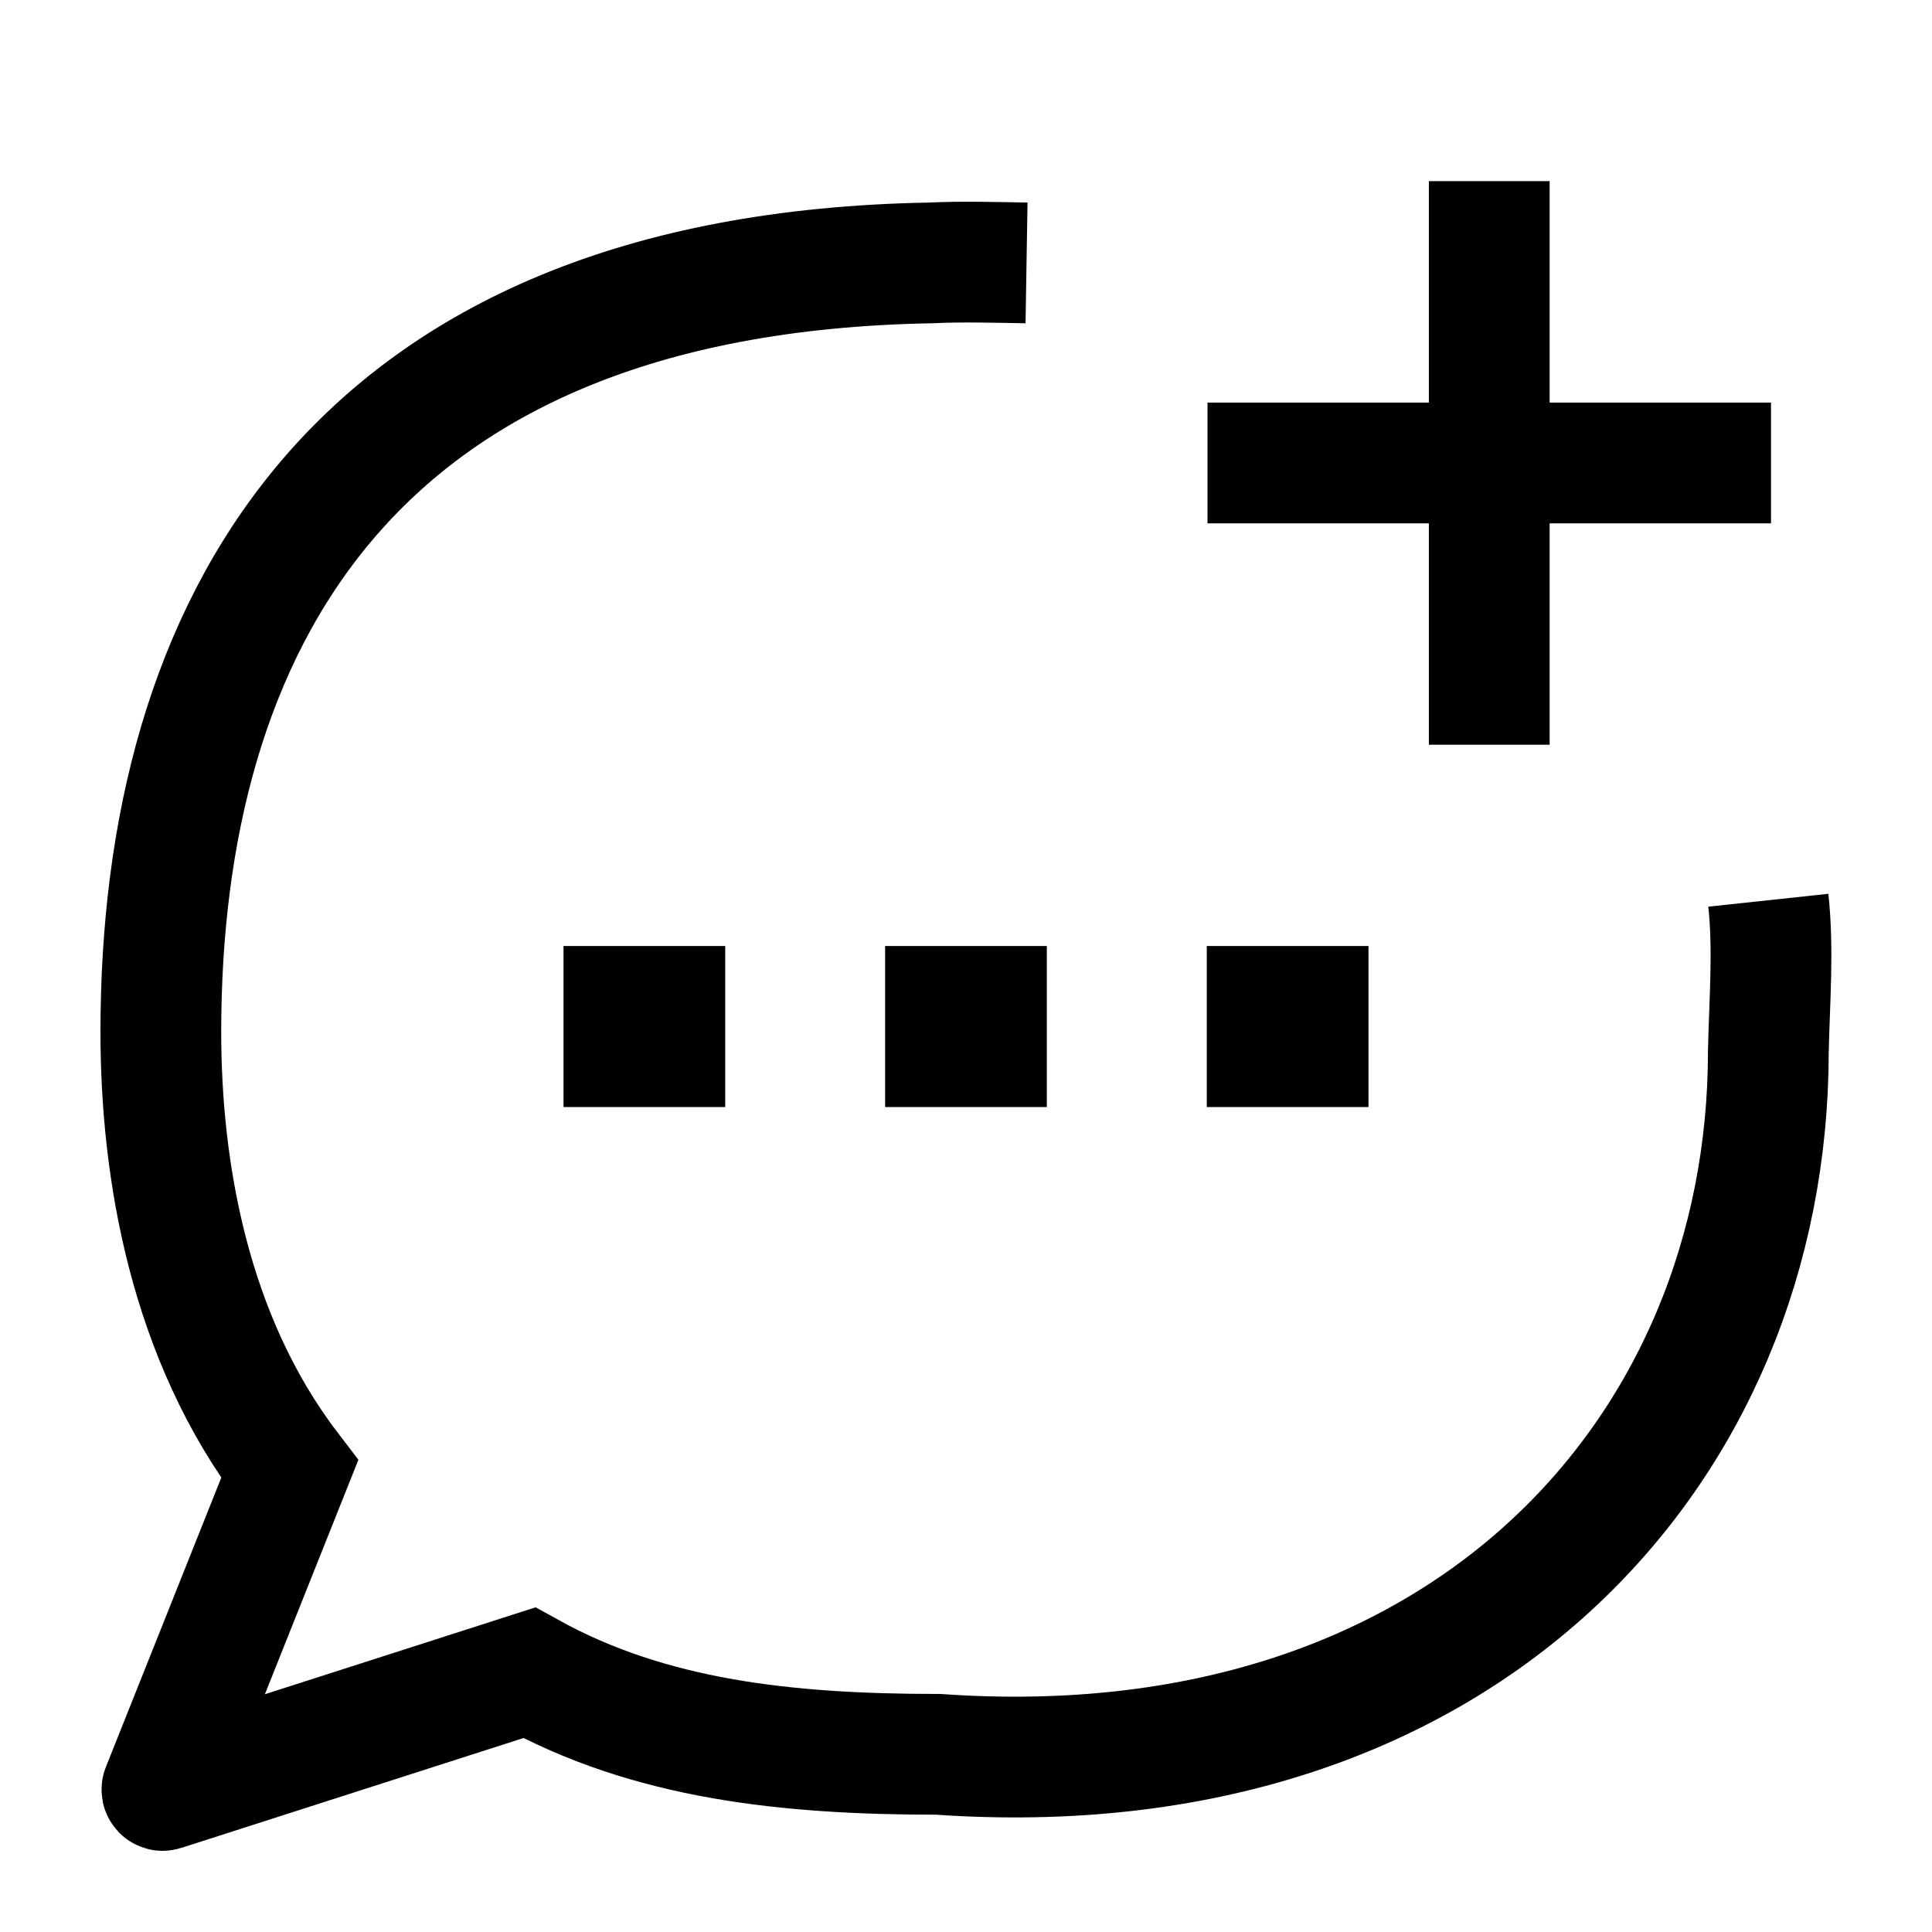 <svg width="24" height="24" viewBox="0 0 24 24" fill="none" xmlns="http://www.w3.org/2000/svg">
    <path d="M15 5.751H22M18.5 2.25V9.251" stroke="currentColor" stroke-width="1.5" stroke-linejoin="round"/>
    <path d="M11.995 12.752H12.004M15.991 12.752H16M8 12.752H8.009" stroke="currentColor" stroke-width="2" stroke-linecap="square" stroke-linejoin="round"/>
    <path d="M12.752 3.266C12.385 3.26 11.954 3.247 11.56 3.266C4.296 3.395 1.998 7.835 1.998 12.819C1.998 14.524 2.345 16.611 3.598 18.251L2.012 22.228C2.009 22.236 2.016 22.244 2.024 22.241L6.574 20.78C8.074 21.61 9.774 21.793 11.657 21.793C18.149 22.248 21.967 18.043 21.967 13.058C21.981 12.438 22.033 11.799 21.967 11.183" stroke="currentColor" stroke-width="1.5"/>
</svg>
